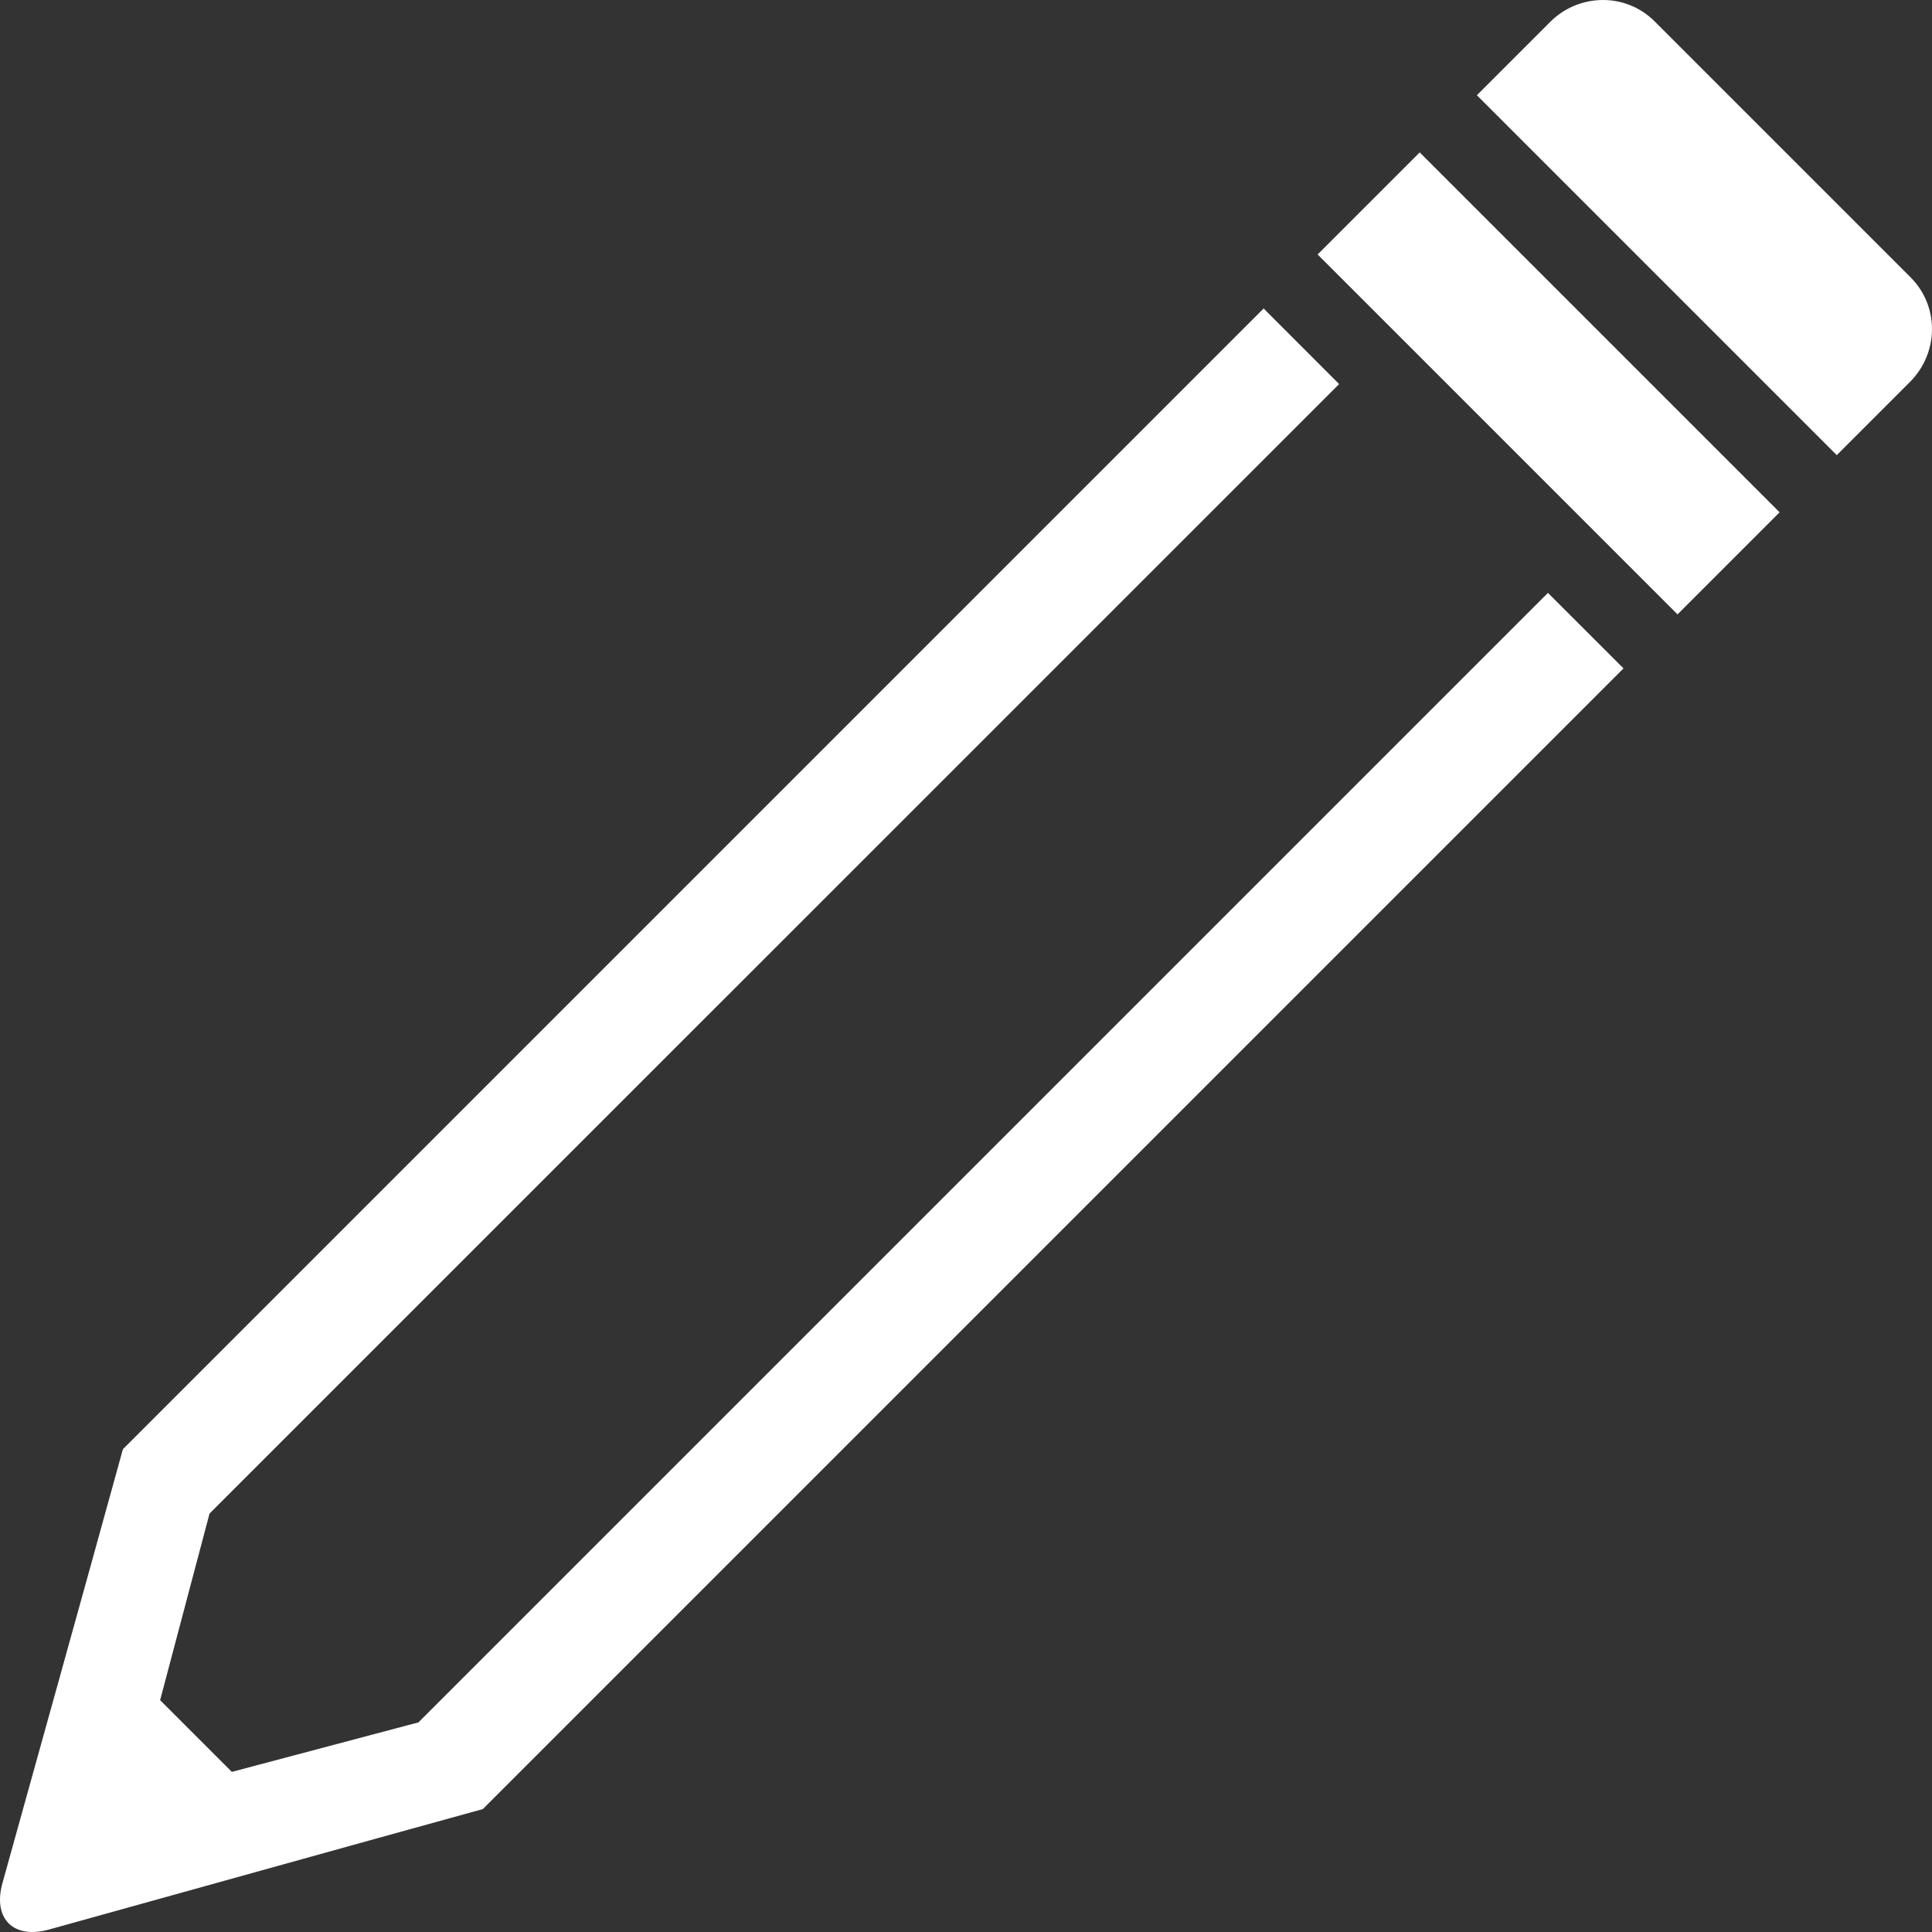 <svg width="24" height="24" viewBox="0 0 24 24" fill="none" xmlns="http://www.w3.org/2000/svg">
<rect x="0" y="0" width="24" height="24" fill="#333333" stroke="none"/>
<path d="M19.906 2.20187e-05C19.671 0.002 19.435 0.093 19.254 0.275L18.346 1.183L22.817 5.654L23.725 4.746C24.088 4.383 24.092 3.803 23.734 3.445L20.555 0.266C20.376 0.087 20.141 -0.002 19.906 2.20187e-05ZM17.636 1.893L16.368 3.161L20.839 7.632L22.107 6.364L17.636 1.893ZM15.697 3.832L1.527 18.002C0.969 20.024 0.559 21.489 0.031 23.39C-0.093 23.834 0.166 24.093 0.61 23.969C2.597 23.418 4.173 22.976 5.998 22.473L20.168 8.303L19.229 7.365L5.198 21.396L2.88 22.011L1.989 21.12L2.603 18.802L16.635 4.771L15.697 3.832Z" fill="white"/>
</svg>
